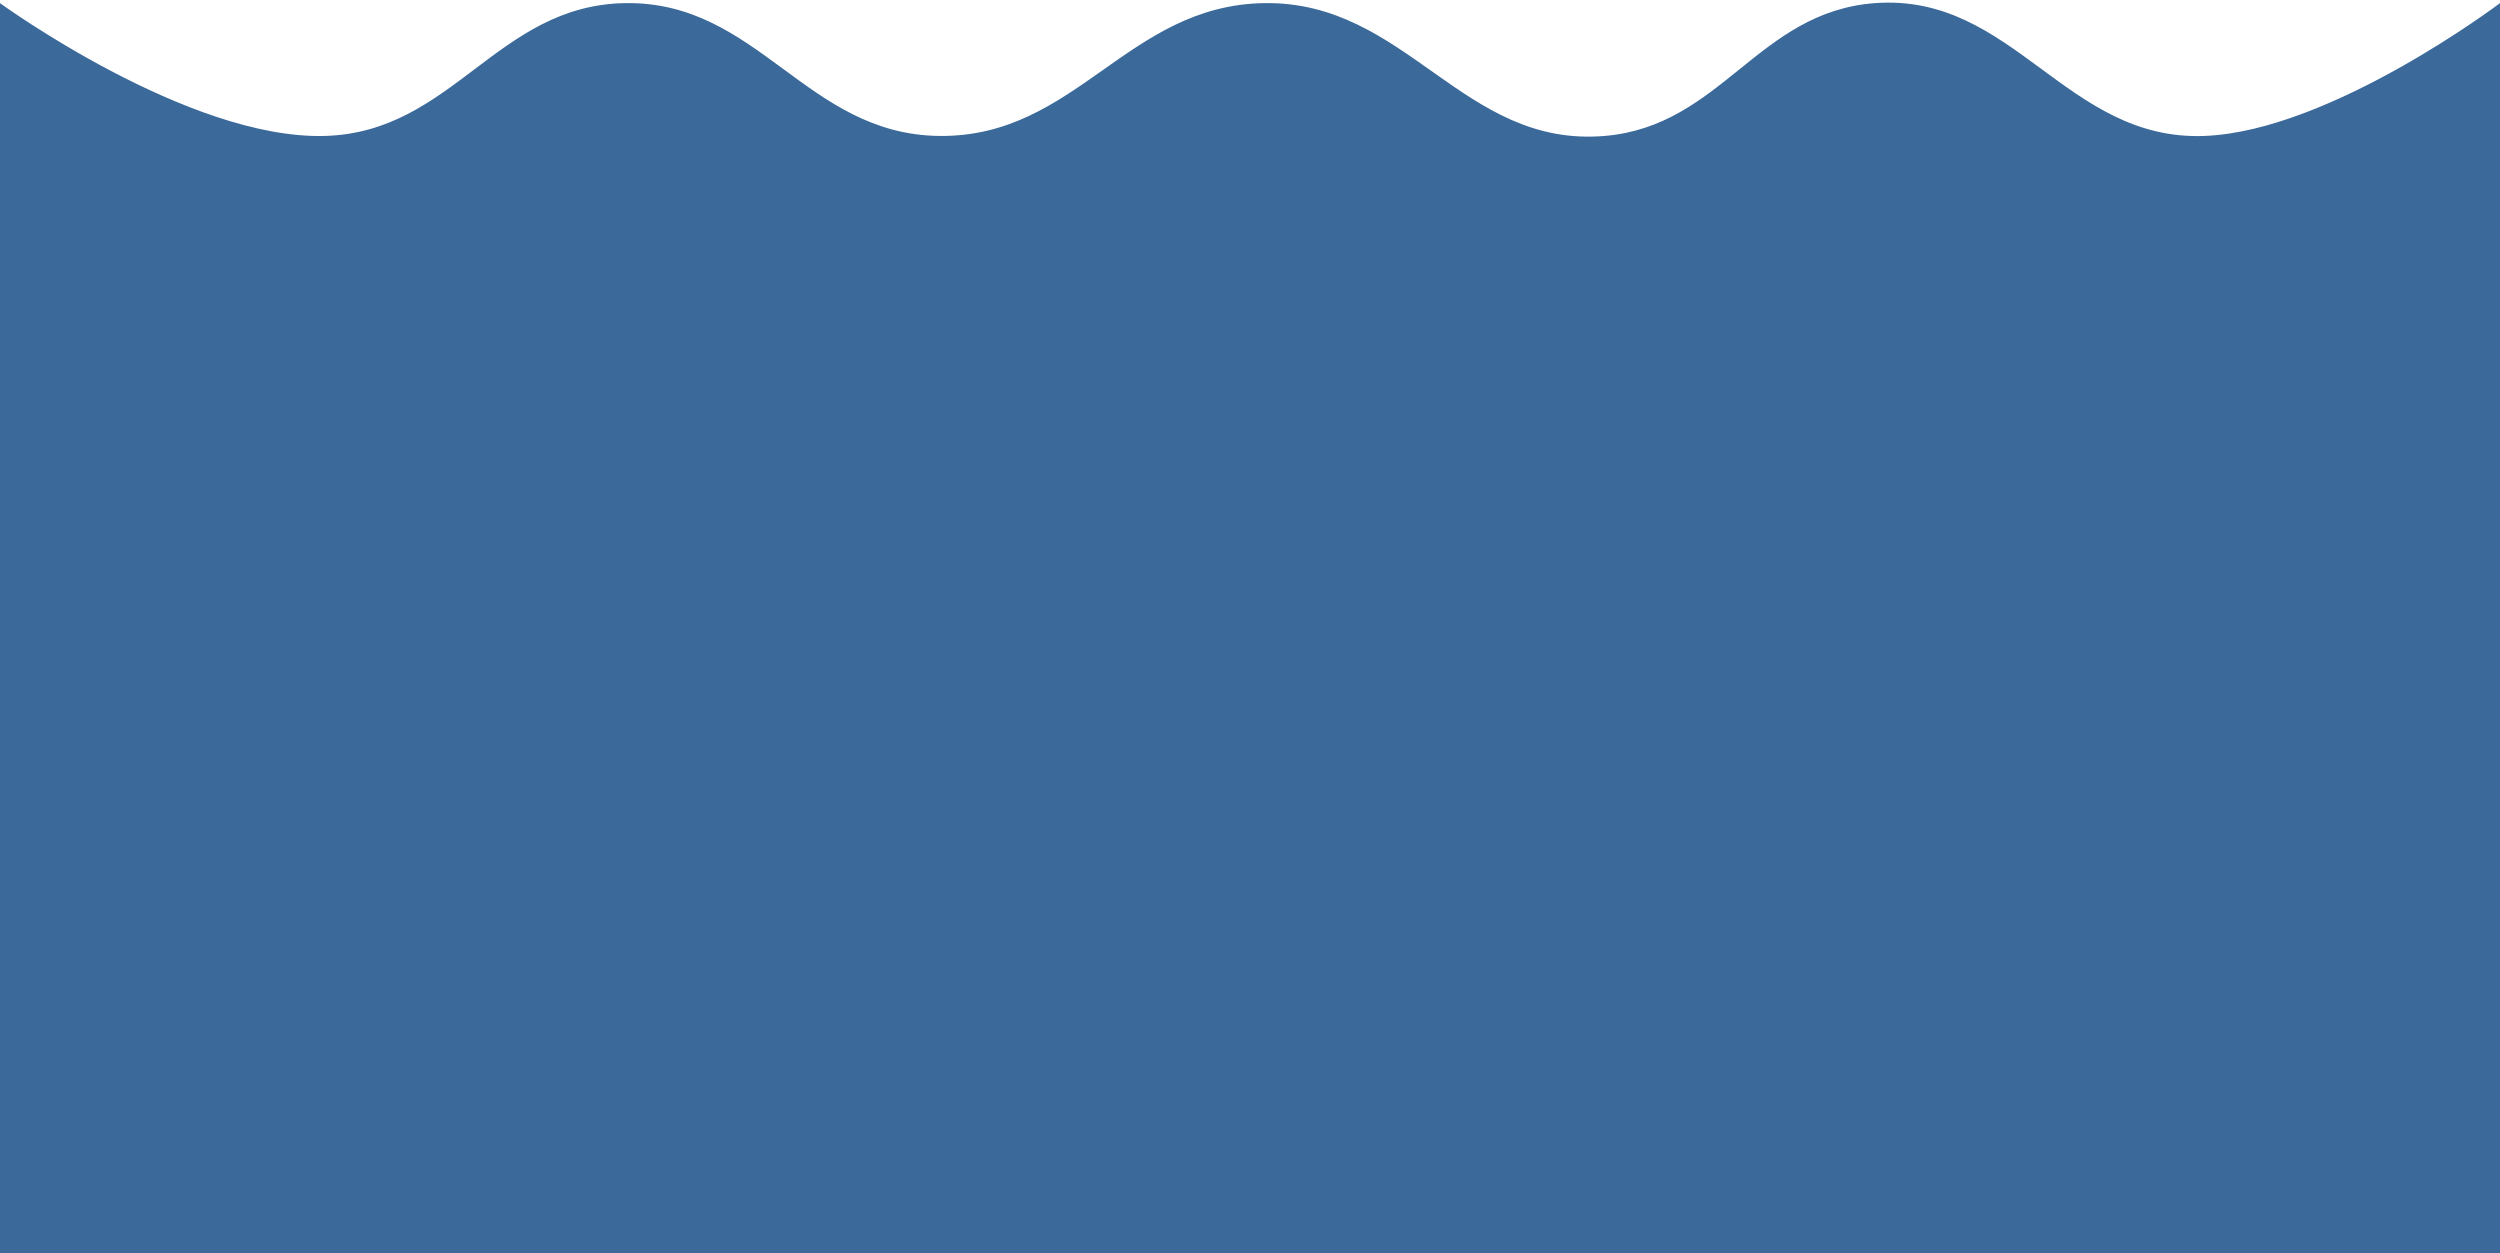 <svg width="800" height="401" viewBox="0 0 800 401" fill="none" xmlns="http://www.w3.org/2000/svg">
<path d="M0 1C0 1 60.143 44.765 104 43.5C144.983 42.319 159.006 1.685 200 1C242.607 0.289 257.89 42.983 300.5 43.5C344.372 44.033 360.631 1.71 404.5 1C450.182 0.262 467.976 47.375 513.5 43.5C551.002 40.308 562.465 3.773 600 1C644.297 -2.272 661.117 45.262 705.5 43.5C745.933 41.895 800 1 800 1V401H0V1Z" fill="#3A699A"/>
</svg>
